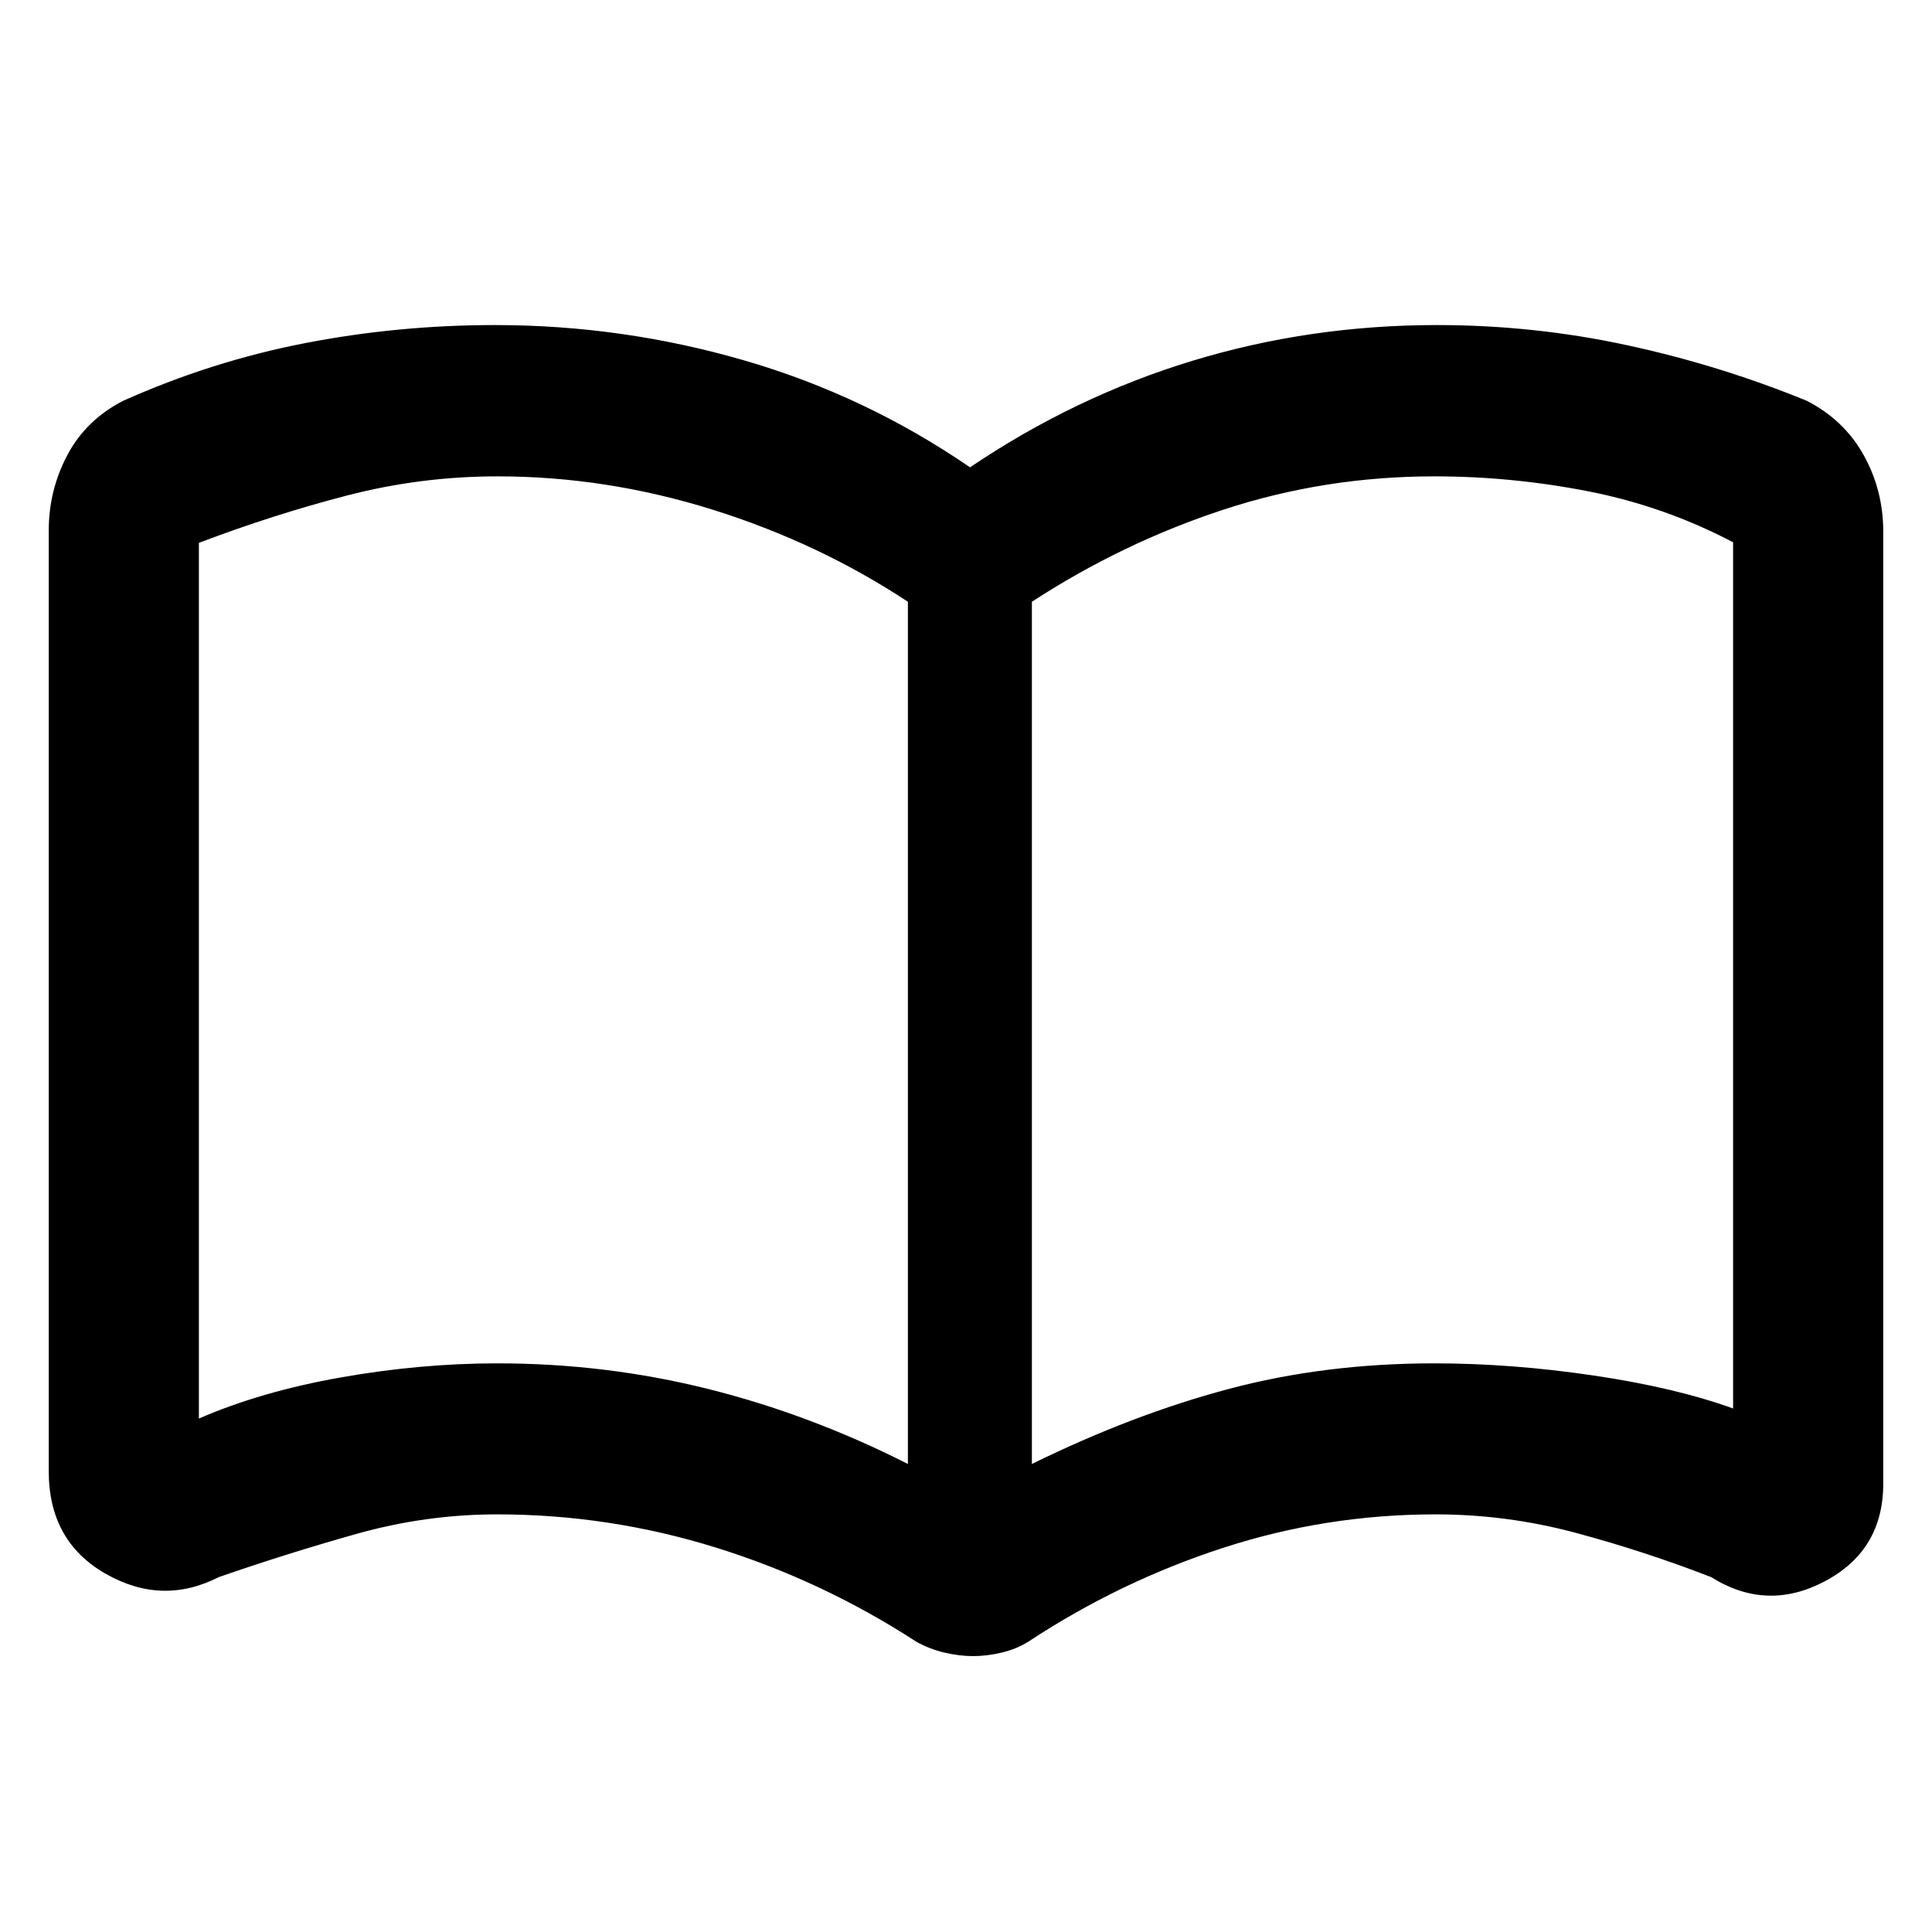 <svg xmlns="http://www.w3.org/2000/svg" height="48" viewBox="0 -960 960 960" width="48"><path d="M247.13-282.56q53.76 0 104.66 12.71 50.91 12.72 99.34 37.29v-428.43q-44.43-29.31-97.2-45.81-52.77-16.5-106.68-16.5-38.12 0-74.77 9.5t-73.65 23.54v435.13q30.87-13.43 70.51-20.43t77.79-7Zm265.61 50q50.02-24.57 97.84-37.29 47.82-12.71 102.08-12.71 38.21 0 78.93 6 40.71 6 69.58 16.43v-430.41q-34-17.89-71.97-25.33-37.98-7.43-76.54-7.43-54.26 0-104.59 16.5-50.33 16.5-95.33 45.81v428.43Zm-29.2 95.47q-6.85 0-14.24-1.74-7.4-1.74-13.95-5.39-46.87-30.43-99.85-46.87-52.98-16.43-108.43-16.43-35.43 0-69.89 9.69t-68.44 21.48q-28.25 14.39-56.39-1.74-28.13-16.13-28.13-50.87v-467.35q0-20.12 9.26-37.6 9.26-17.47 27.78-26.96 43.82-19.59 90.17-28.6 46.36-9.01 94.58-9.01 63.17 0 123.58 17.5T482-727.78q52-35.13 110.43-52.92 58.42-17.78 121.6-17.78 48 0 94.14 9.94 46.13 9.93 89.57 27.67 18.52 9.49 28.28 26.96 9.76 17.48 9.76 38.13v473.04q0 33.01-28.9 48.4-28.9 15.38-56.62-2.01-32.98-12.79-67.24-21.98-34.26-9.19-69.63-9.19-54.61 0-105.89 16.72-51.28 16.71-96.59 46.58-5.89 3.65-13.2 5.39-7.31 1.74-14.17 1.74ZM275.26-472Z"/></svg>